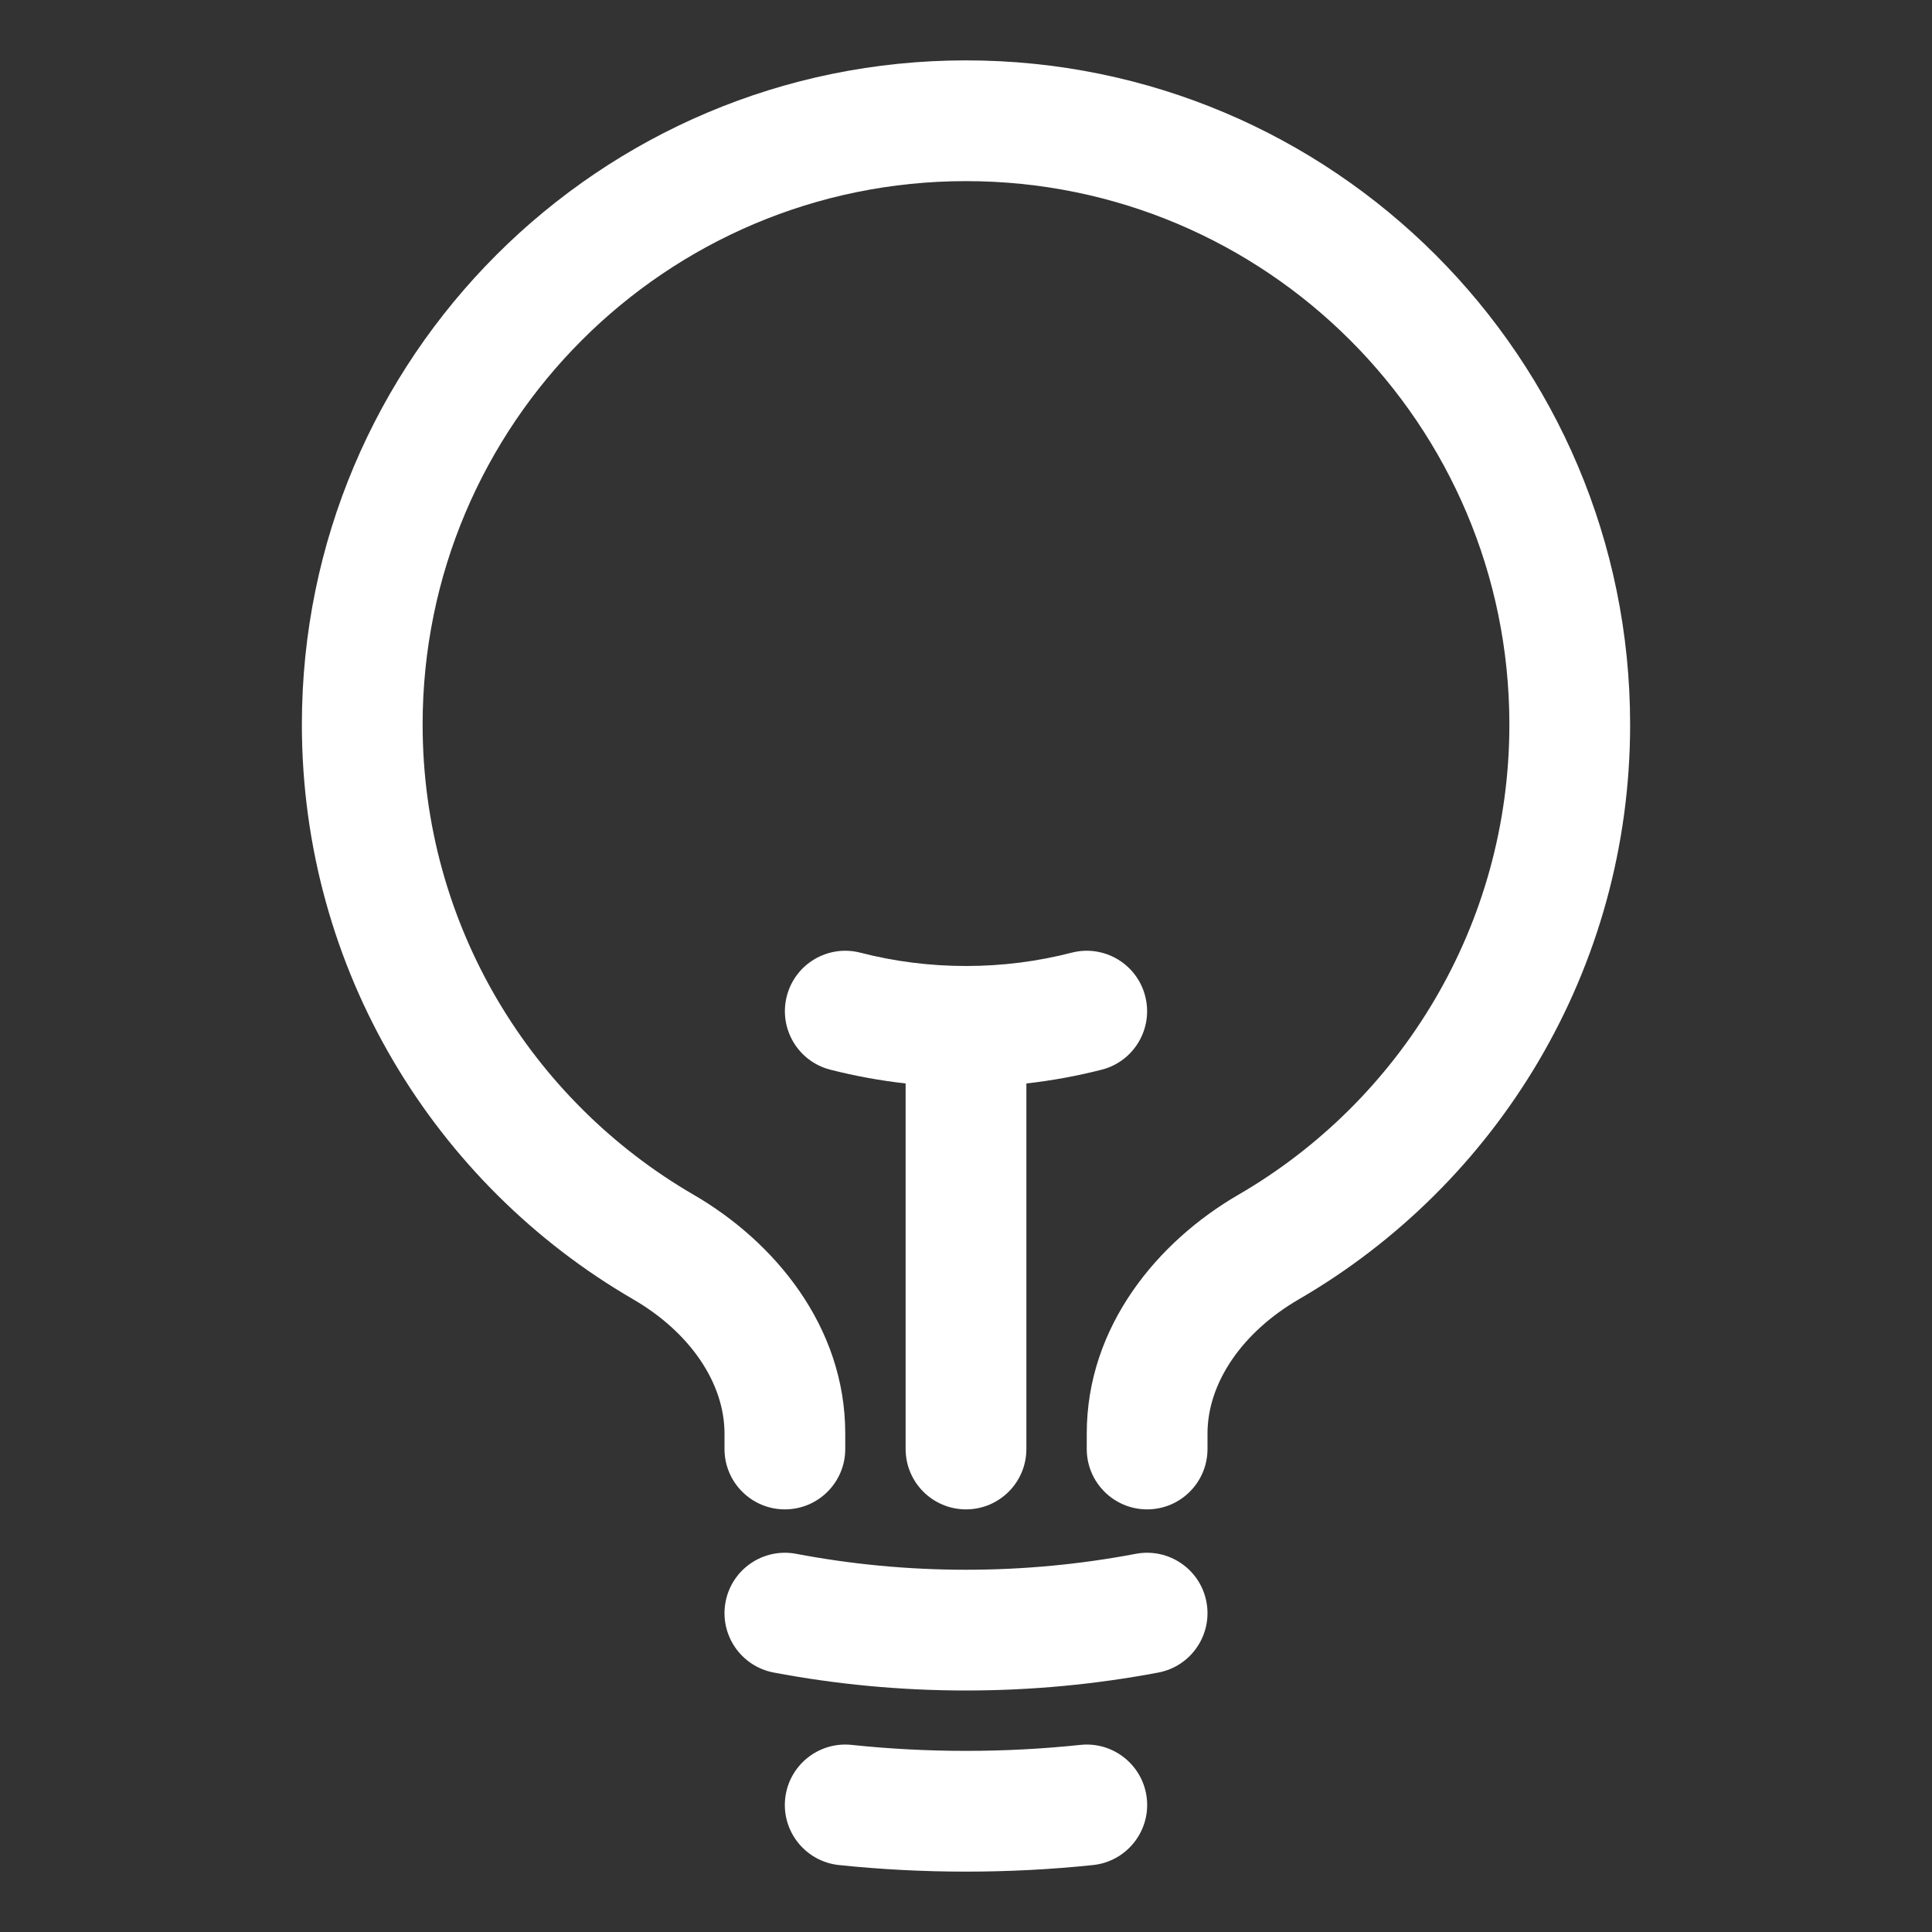 <svg width="20" height="20" viewBox="0 0 20 20" fill="none" xmlns="http://www.w3.org/2000/svg">
<rect x="0" y="0" width="20" height="20" fill="#333333" stroke="none"/>
<path fill-rule="evenodd" clip-rule="evenodd" d="M10 1.875C6.893 1.875 4.375 4.393 4.375 7.5C4.375 9.579 5.502 11.395 7.182 12.369C8.013 12.851 8.75 13.728 8.75 14.84V15C8.75 15.345 8.47 15.625 8.125 15.625C7.78 15.625 7.5 15.345 7.5 15V14.84C7.5 14.315 7.14 13.79 6.554 13.45L6.868 12.91L6.554 13.45C4.505 12.261 3.125 10.042 3.125 7.5C3.125 3.703 6.203 0.625 10 0.625C13.797 0.625 16.875 3.703 16.875 7.5C16.875 10.042 15.495 12.261 13.446 13.45C12.86 13.79 12.5 14.315 12.5 14.84V15C12.5 15.345 12.22 15.625 11.875 15.625C11.53 15.625 11.25 15.345 11.25 15V14.84C11.25 13.728 11.987 12.851 12.818 12.369C14.498 11.395 15.625 9.579 15.625 7.5C15.625 4.393 13.107 1.875 10 1.875ZM8.145 10.312C8.231 9.977 8.572 9.776 8.906 9.862C9.255 9.952 9.621 10 10 10C10.379 10 10.745 9.952 11.094 9.862C11.428 9.776 11.769 9.977 11.855 10.312C11.941 10.646 11.74 10.987 11.406 11.073C11.152 11.138 10.891 11.186 10.625 11.216V15C10.625 15.345 10.345 15.625 10 15.625C9.655 15.625 9.375 15.345 9.375 15V11.216C9.109 11.186 8.848 11.138 8.594 11.073C8.26 10.987 8.059 10.646 8.145 10.312ZM7.511 16.583C7.575 16.244 7.902 16.021 8.241 16.085C8.811 16.193 9.398 16.25 10 16.25C10.602 16.25 11.189 16.193 11.758 16.085C12.098 16.021 12.425 16.244 12.489 16.583C12.553 16.922 12.331 17.249 11.992 17.314C11.346 17.436 10.68 17.5 10 17.5C9.32 17.5 8.654 17.436 8.009 17.314C7.669 17.249 7.447 16.922 7.511 16.583ZM8.128 18.62C8.164 18.277 8.472 18.027 8.815 18.063C9.204 18.104 9.6 18.125 10 18.125C10.4 18.125 10.796 18.104 11.185 18.063C11.528 18.027 11.836 18.277 11.872 18.62C11.908 18.963 11.658 19.271 11.315 19.307C10.883 19.352 10.444 19.375 10 19.375C9.556 19.375 9.117 19.352 8.685 19.307C8.342 19.271 8.092 18.963 8.128 18.62Z" fill="white"/>
</svg>

